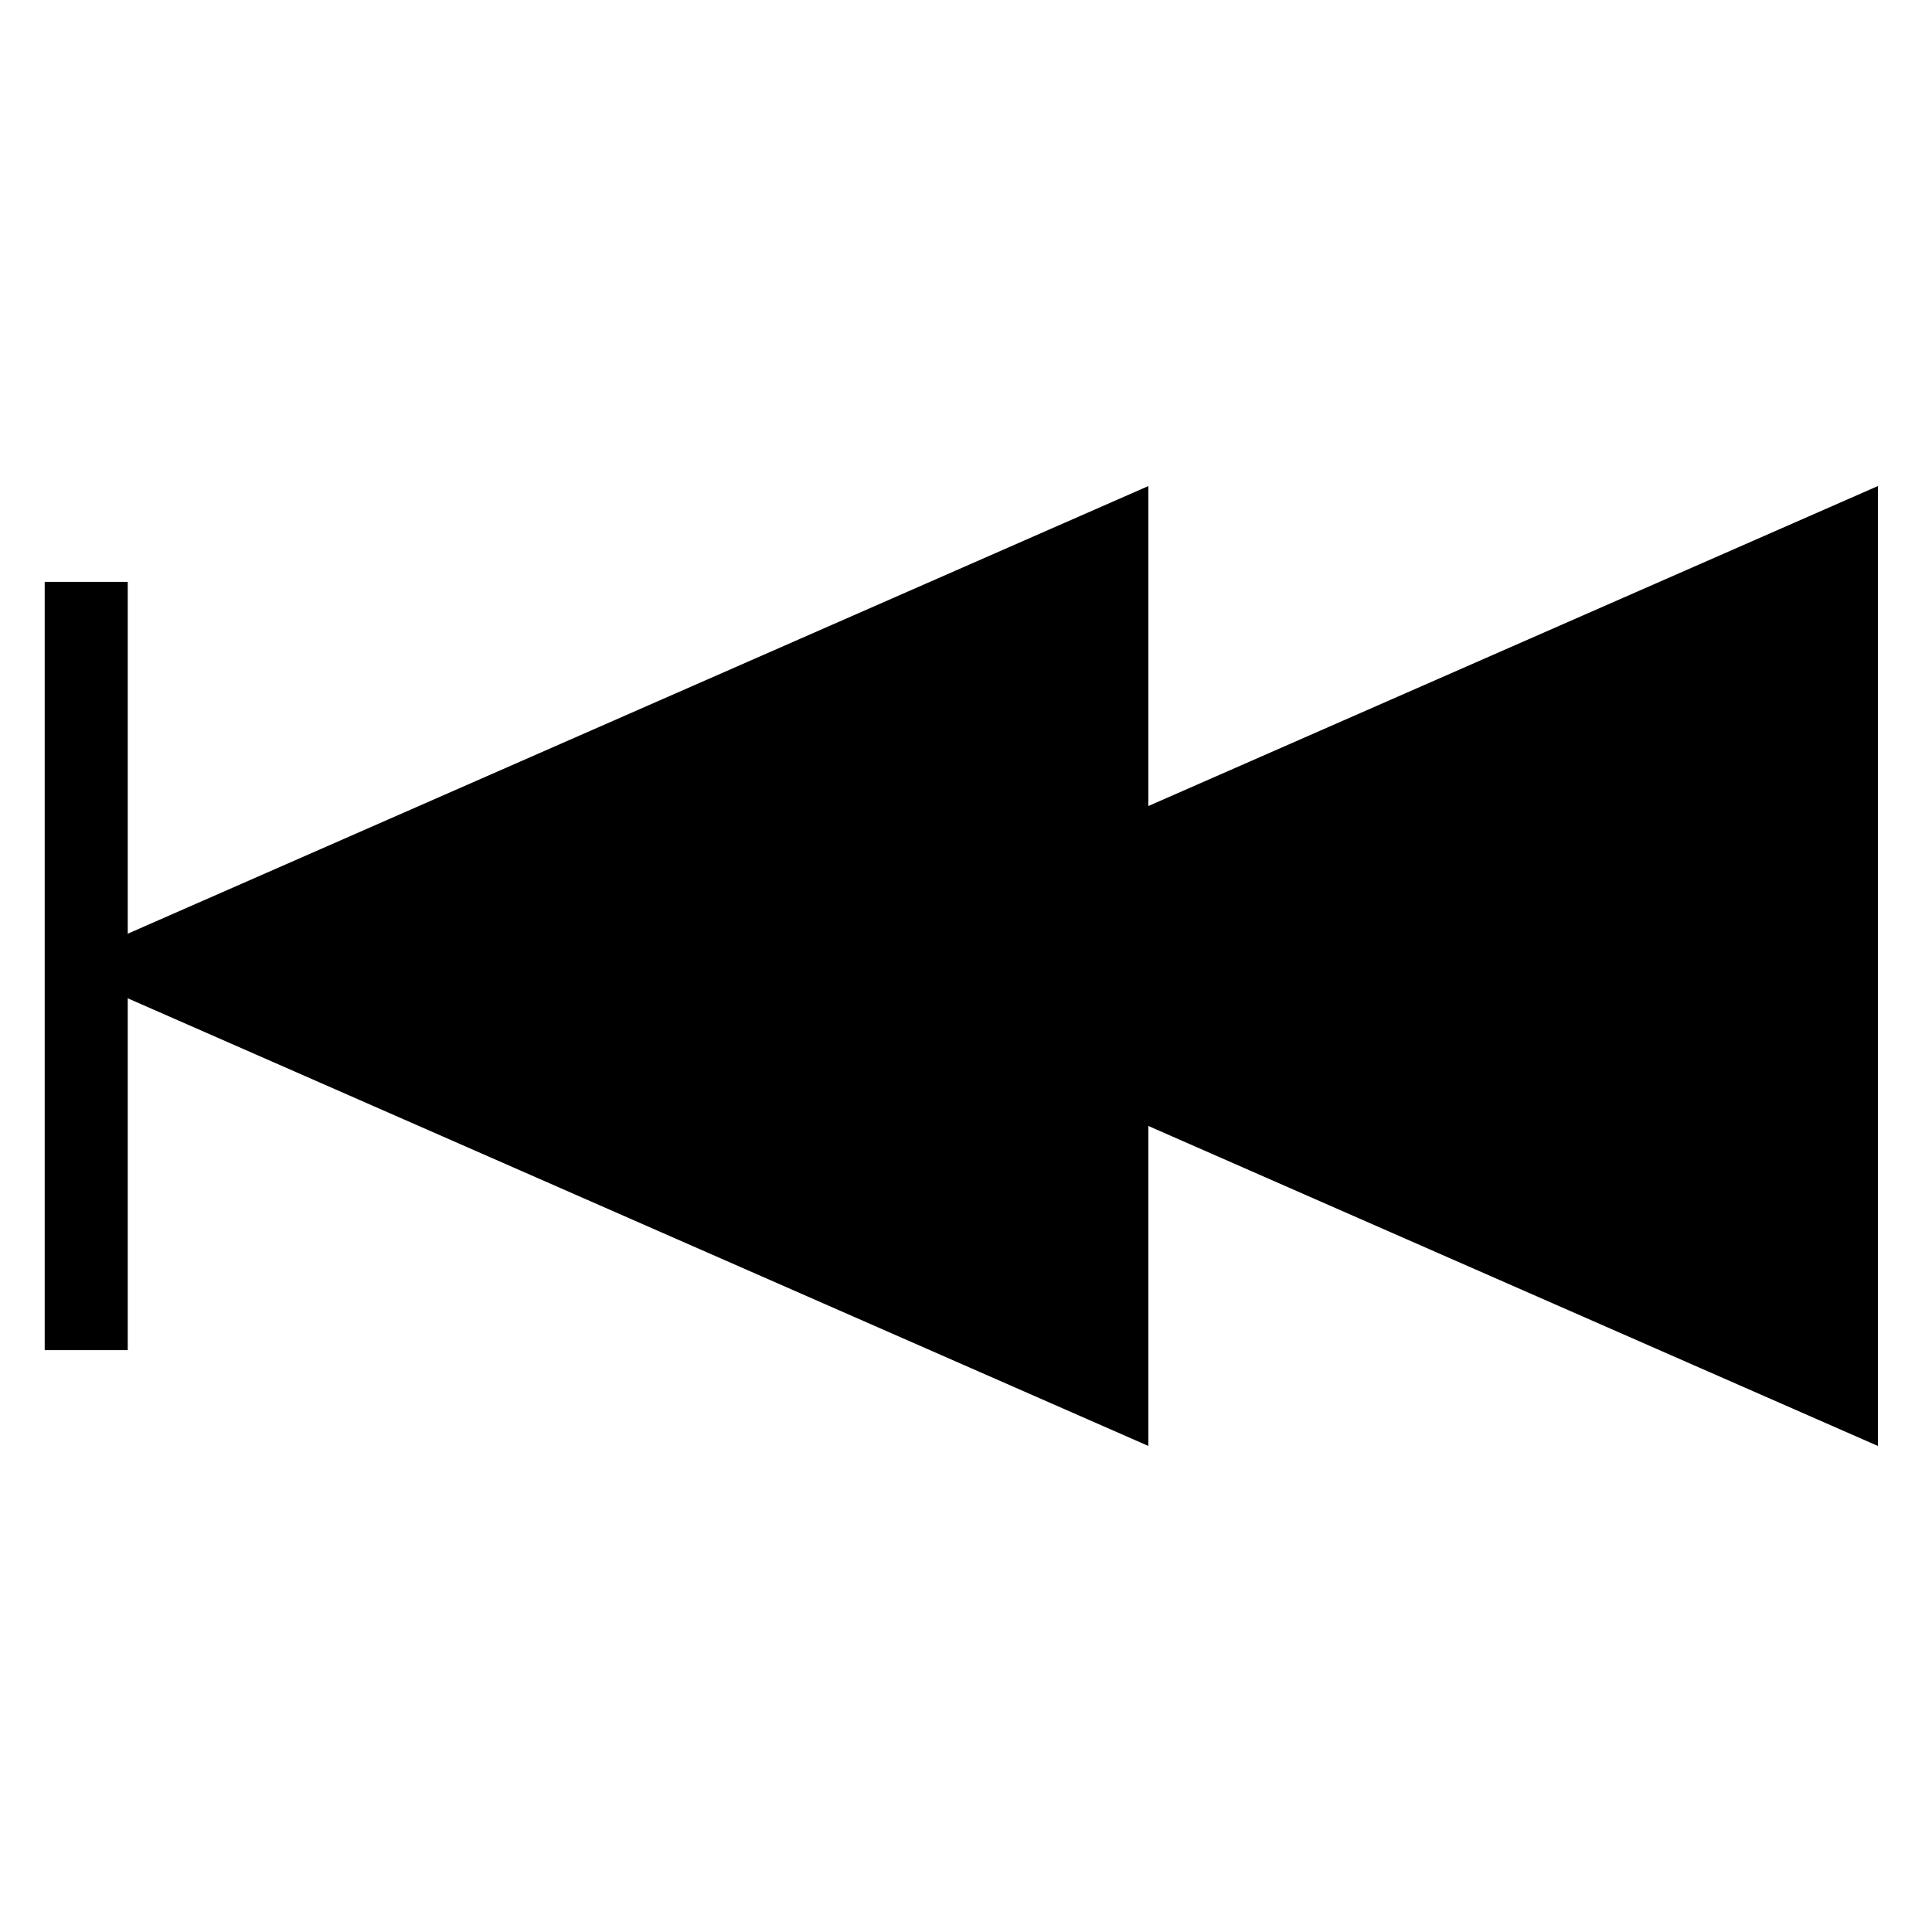 <?xml version="1.0" encoding="UTF-8"?><svg id="LECTEUR_02" xmlns="http://www.w3.org/2000/svg" viewBox="0 0 512 512"><polygon points="14.34 256 304.33 383.19 304.33 128.81 14.34 256"/><polygon points="207.67 256 497.66 383.19 497.66 128.81 207.67 256"/><line x1="22.85" y1="154.2" x2="22.85" y2="357.8" fill="none" stroke="#000" stroke-miterlimit="10" stroke-width="22.01"/></svg>